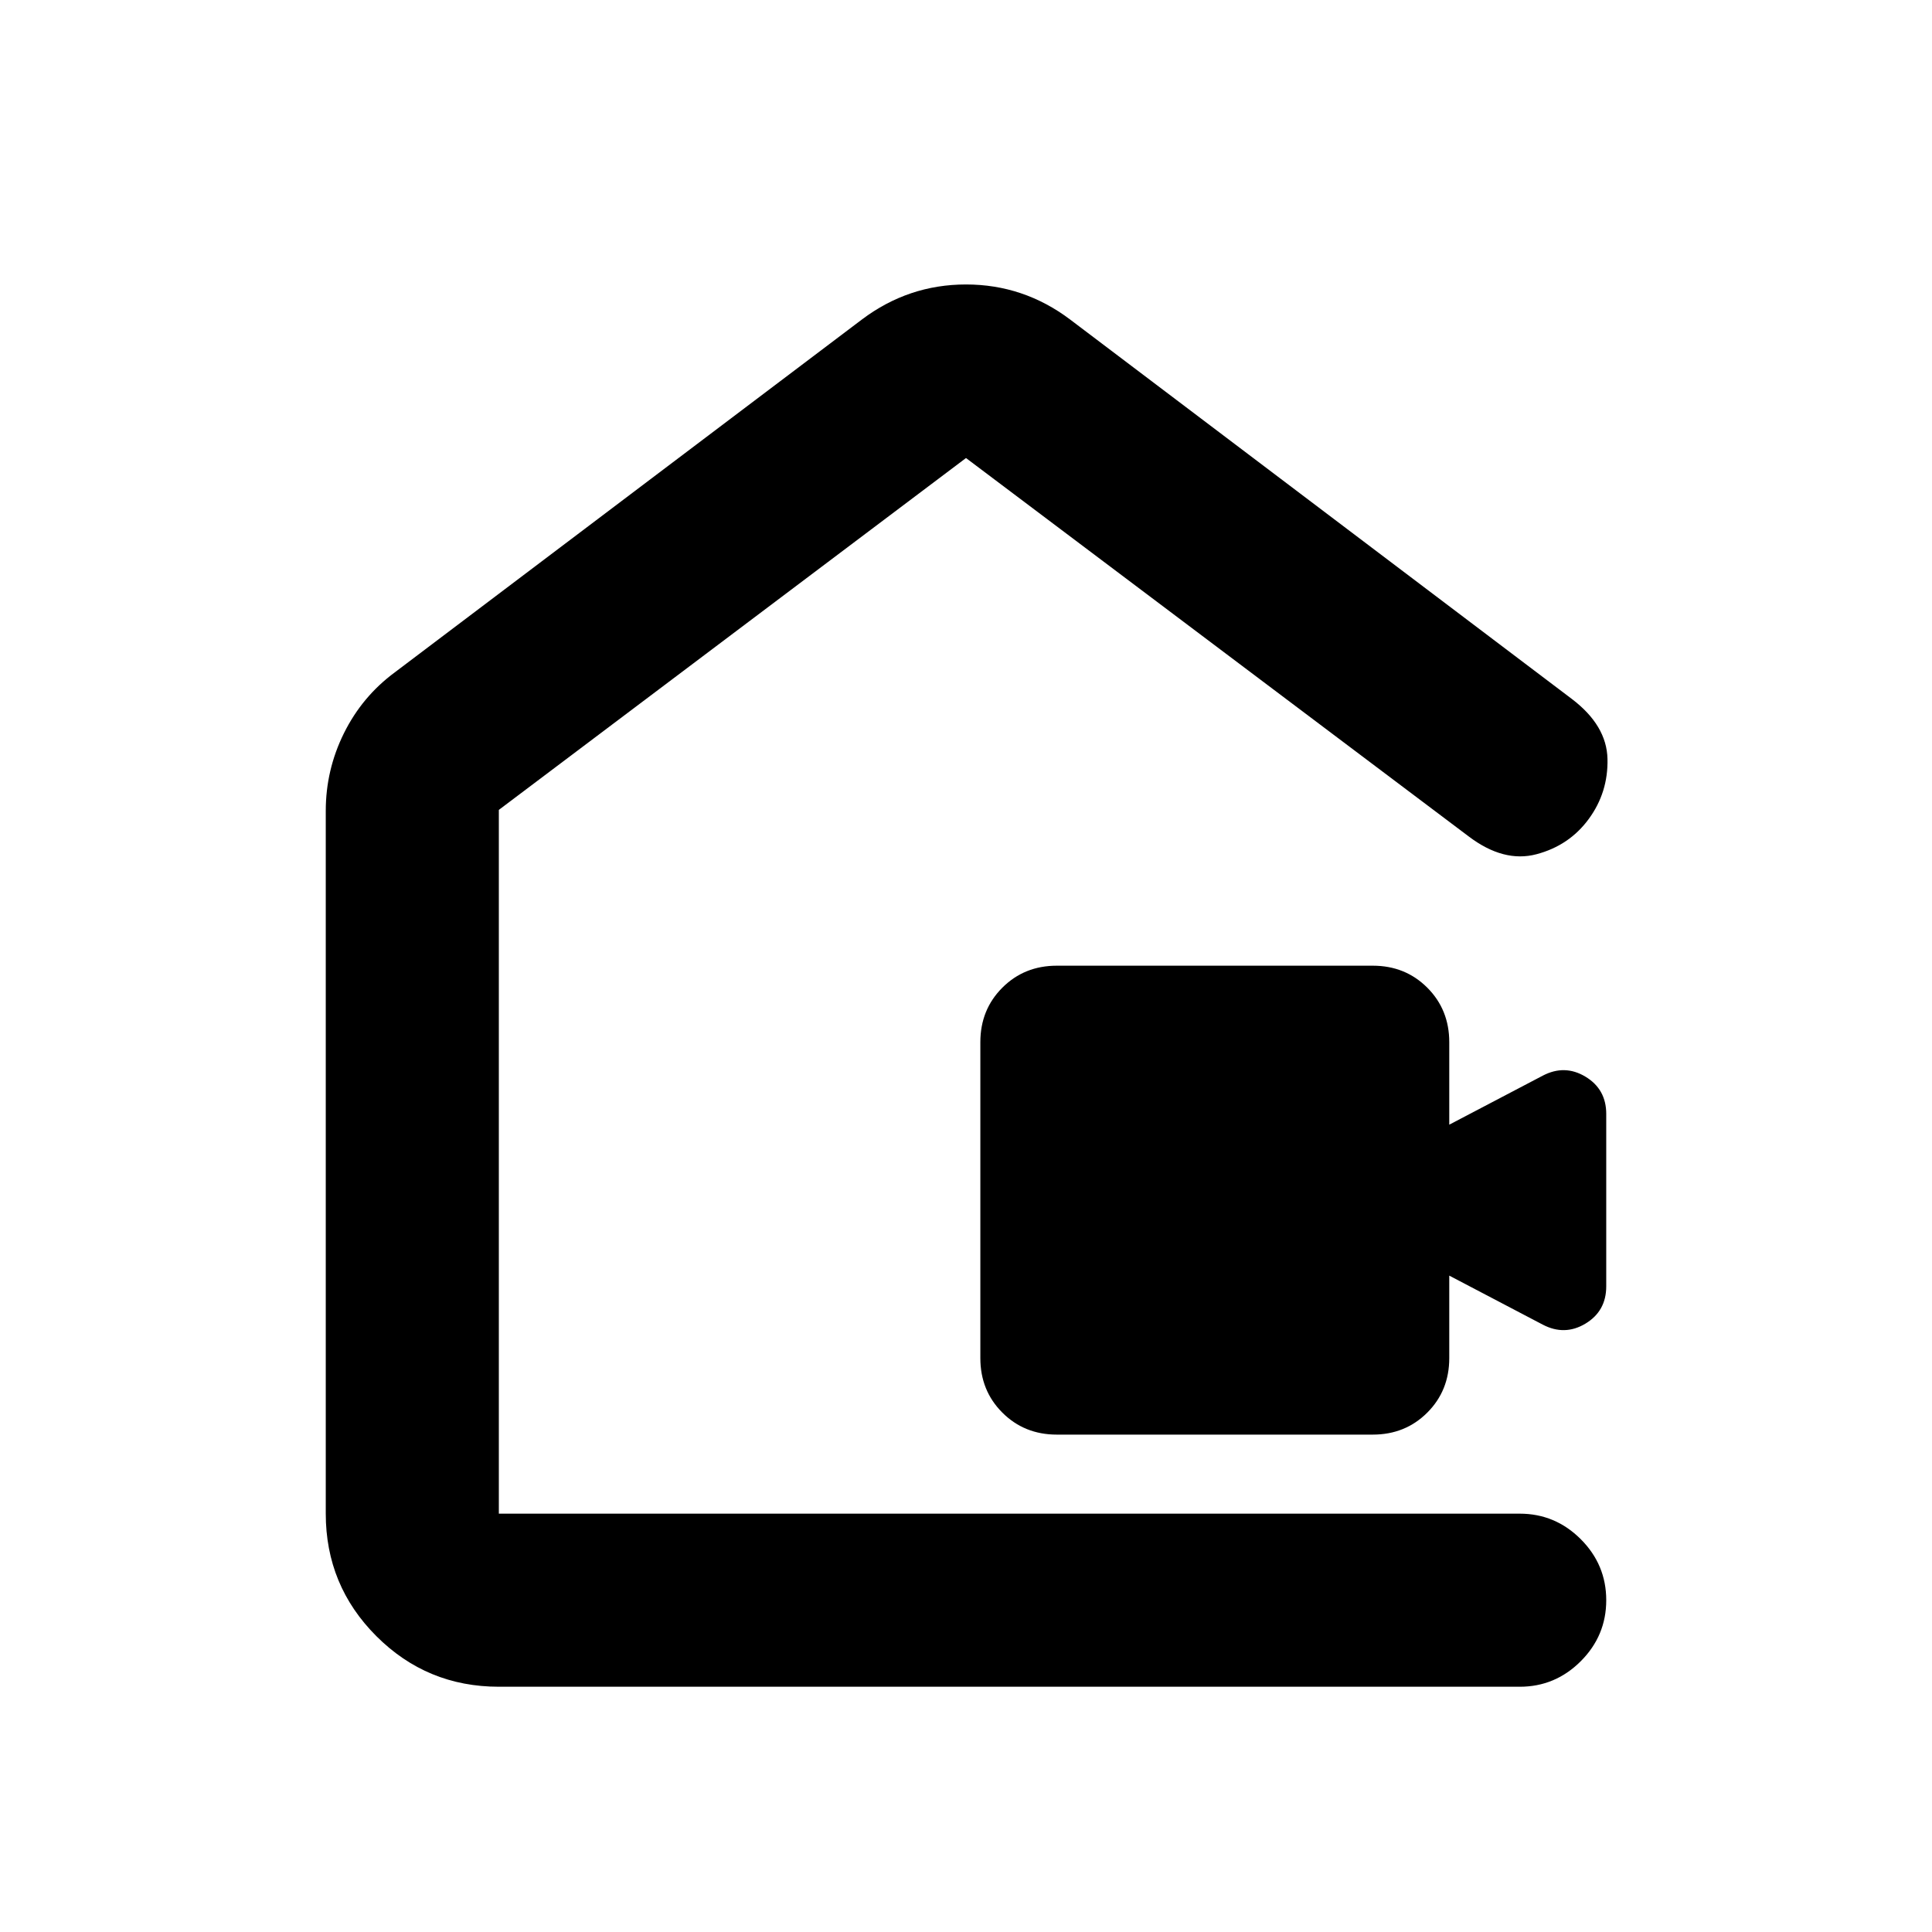 <svg xmlns="http://www.w3.org/2000/svg" height="24" viewBox="0 -960 960 960" width="24"><path d="M525.13-247.15q-16.15 0-27.07-10.93-10.93-10.92-10.93-27.07v-157q0-16.15 10.93-27.08 10.92-10.92 27.07-10.92h157q16.15 0 27.08 10.92 10.92 10.93 10.92 27.08v41l46.44-24.35q10.91-5.72 21.24.5 10.32 6.22 10.32 18.52v85.65q0 12.31-10.32 18.53-10.33 6.21-21.24.5l-46.44-24.35v41q0 16.15-10.92 27.07-10.93 10.93-27.08 10.93h-157Zm-363.26 39.28v-349.2q0-20.38 9.04-38.62 9.05-18.24 25.26-30.22L428.3-801.26q23.11-17.39 51.7-17.39 28.59 0 51.7 17.39l249.28 188.52q17.39 13.17 17.77 29.83.38 16.65-9.31 29.85-9.68 13.21-25.97 17.52-16.3 4.32-33.69-8.85L480-732.41 247.87-557.57v349.7h507.26q17.65 0 30.33 12.67 12.67 12.68 12.67 30.33t-12.67 30.33q-12.68 12.67-30.33 12.67H247.87q-35.72 0-60.86-25.14t-25.14-60.86ZM480-469.76Z"/></svg>